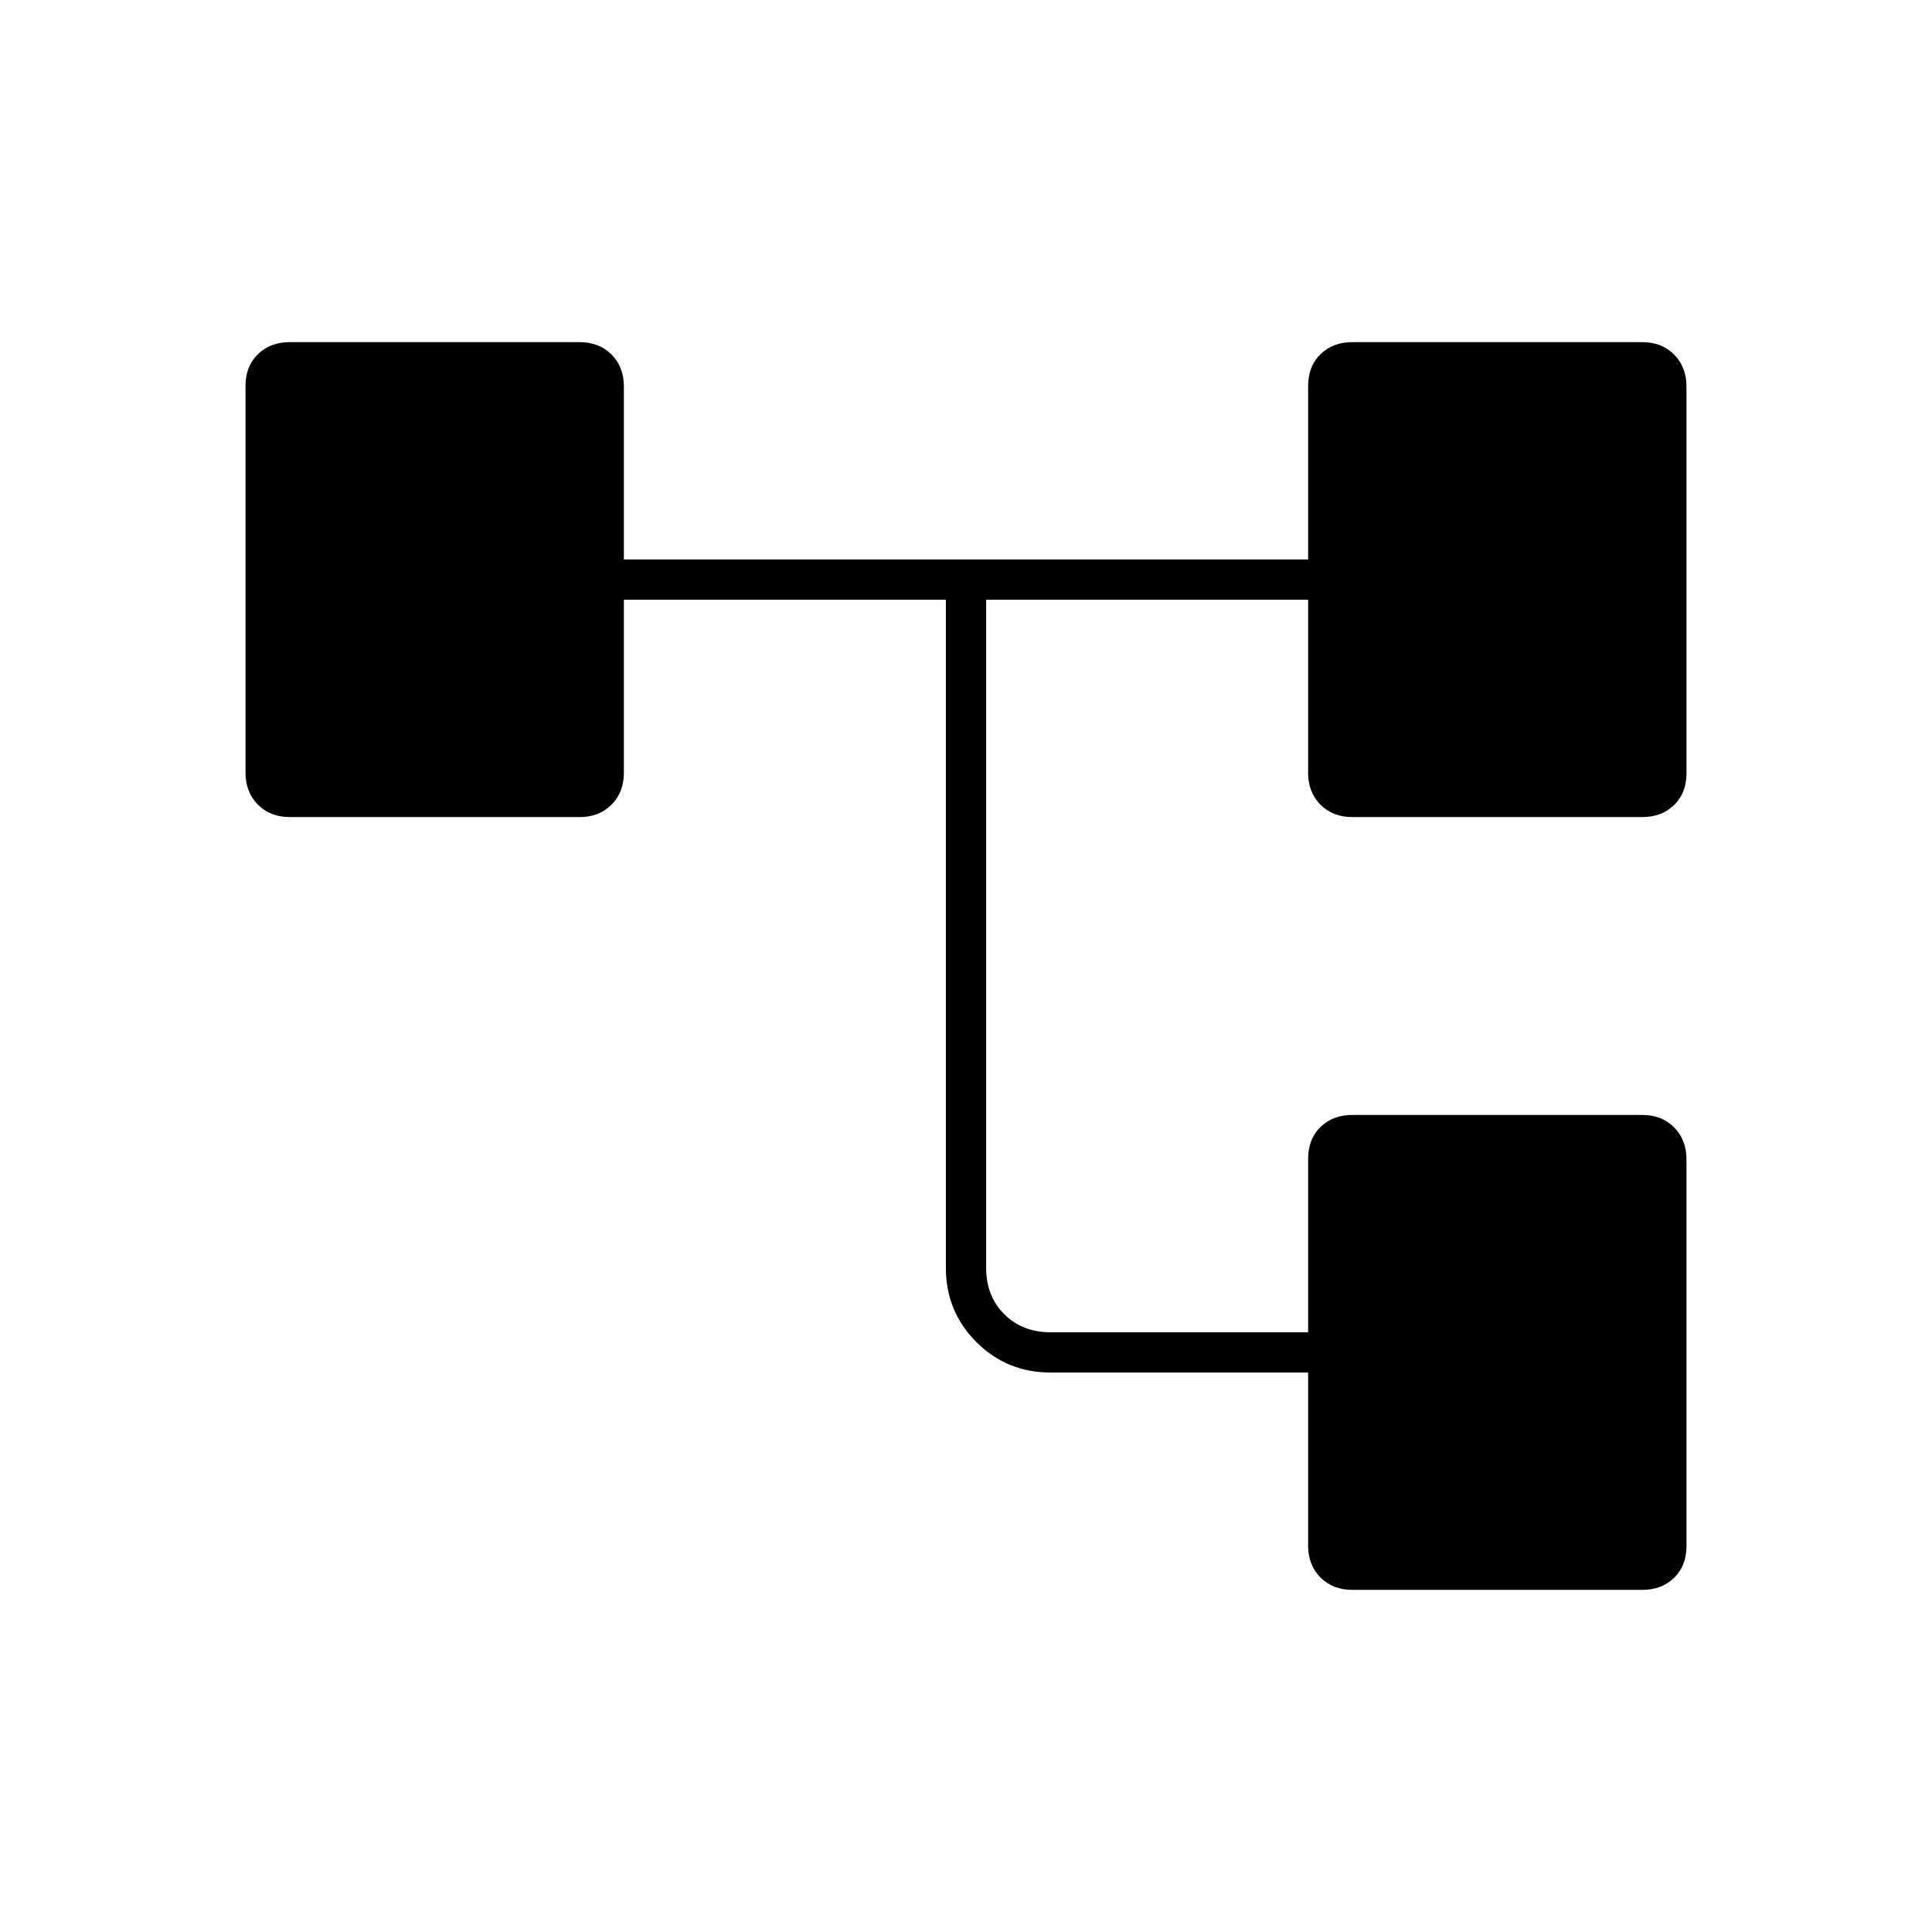 <svg xmlns="http://www.w3.org/2000/svg" height="20" viewBox="0 -960 960 960" width="20"><path d="M650-192v-86H522q-21.7 0-36.85-15.15Q470-308.3 470-330v-332H310v86q0 9.7-6.15 15.85T288-554H144q-9.7 0-15.85-6.18-6.15-6.17-6.15-15.91v-192.17q0-9.74 6.15-15.74t15.85-6h144q9.7 0 15.85 6.15T310-768v86h340v-86.16q0-9.84 6.15-15.84t15.85-6h144q9.7 0 15.85 6.18 6.15 6.17 6.15 15.91v192.17q0 9.74-6.15 15.74T816-554H672q-9.7 0-15.85-6.15T650-576v-86H490v332q0 14 9 23t23 9h128v-86.16q0-9.84 6.15-15.84t15.85-6h144q9.7 0 15.85 6.18 6.15 6.17 6.15 15.91v192.17q0 9.74-6.15 15.74T816-170H672q-9.7 0-15.85-6.15T650-192Z"/></svg>